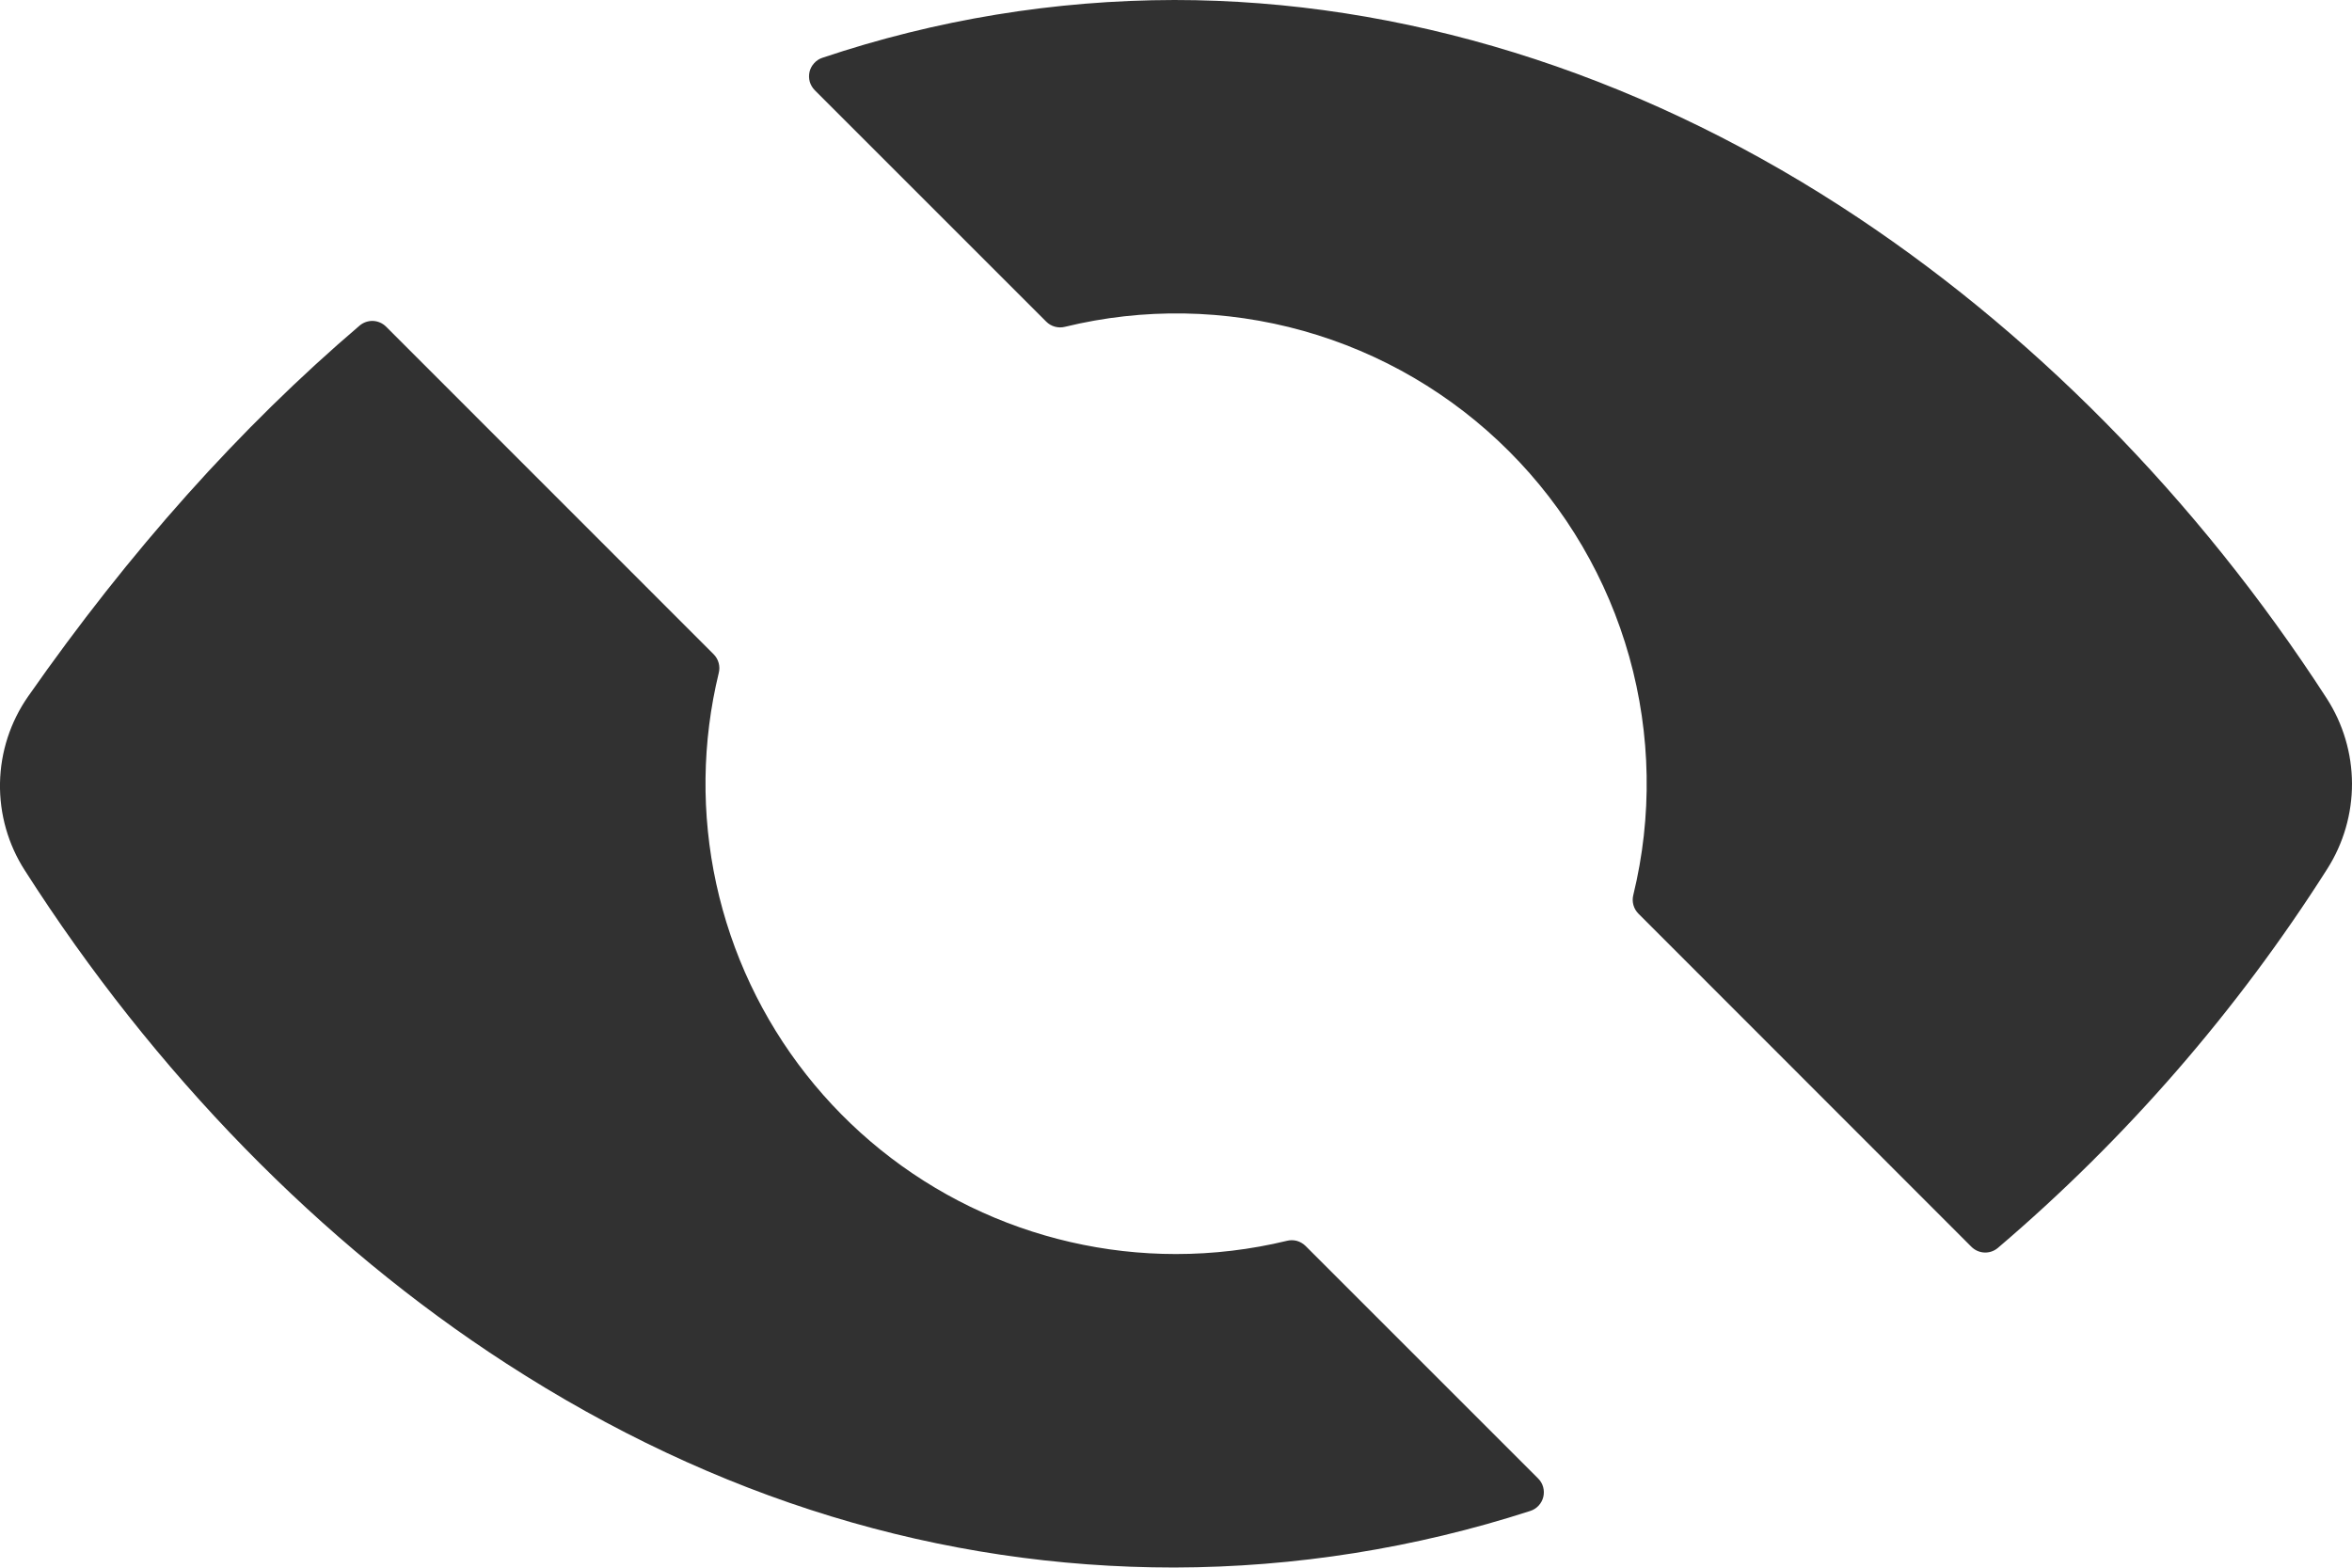 <svg width="42" height="28" viewBox="0 0 42 28" fill="none" xmlns="http://www.w3.org/2000/svg">
<path d="M41.559 15.518C41.848 15.063 42.001 14.535 42 13.996C41.998 13.457 41.842 12.929 41.55 12.476C39.235 8.896 36.231 5.855 32.864 3.681C29.135 1.273 25.023 0 20.97 0C18.834 0.003 16.712 0.351 14.686 1.032C14.63 1.05 14.579 1.083 14.539 1.128C14.498 1.172 14.47 1.225 14.456 1.283C14.443 1.342 14.444 1.402 14.46 1.46C14.477 1.517 14.508 1.569 14.55 1.612L18.683 5.745C18.726 5.788 18.779 5.819 18.838 5.835C18.896 5.851 18.958 5.852 19.017 5.837C20.418 5.495 21.883 5.52 23.272 5.909C24.66 6.298 25.925 7.038 26.945 8.058C27.965 9.077 28.705 10.342 29.094 11.731C29.483 13.119 29.508 14.585 29.166 15.986C29.151 16.044 29.152 16.106 29.168 16.164C29.184 16.223 29.215 16.276 29.258 16.319L35.203 22.268C35.265 22.33 35.348 22.367 35.435 22.371C35.523 22.375 35.608 22.346 35.676 22.289C37.964 20.339 39.947 18.056 41.559 15.518ZM20.998 22.398C19.727 22.398 18.472 22.109 17.328 21.554C16.184 20.998 15.182 20.19 14.396 19.191C13.61 18.192 13.061 17.027 12.79 15.784C12.52 14.542 12.535 13.254 12.835 12.019C12.85 11.96 12.849 11.898 12.833 11.84C12.817 11.781 12.786 11.728 12.743 11.685L6.895 5.835C6.833 5.773 6.75 5.736 6.662 5.732C6.575 5.729 6.489 5.758 6.422 5.815C4.288 7.635 2.31 9.851 0.501 12.44C0.185 12.894 0.01 13.432 0 13.986C-0.01 14.539 0.145 15.084 0.445 15.549C2.756 19.165 5.729 22.211 9.044 24.355C12.779 26.773 16.791 27.997 20.97 27.997C23.128 27.992 25.272 27.651 27.325 26.987C27.383 26.969 27.434 26.936 27.475 26.892C27.516 26.848 27.545 26.794 27.559 26.736C27.573 26.678 27.572 26.617 27.556 26.559C27.54 26.501 27.509 26.448 27.466 26.406L23.313 22.253C23.27 22.211 23.217 22.18 23.159 22.163C23.1 22.147 23.038 22.147 22.98 22.162C22.331 22.319 21.666 22.398 20.998 22.398Z" fill="#313131"/>
</svg>
